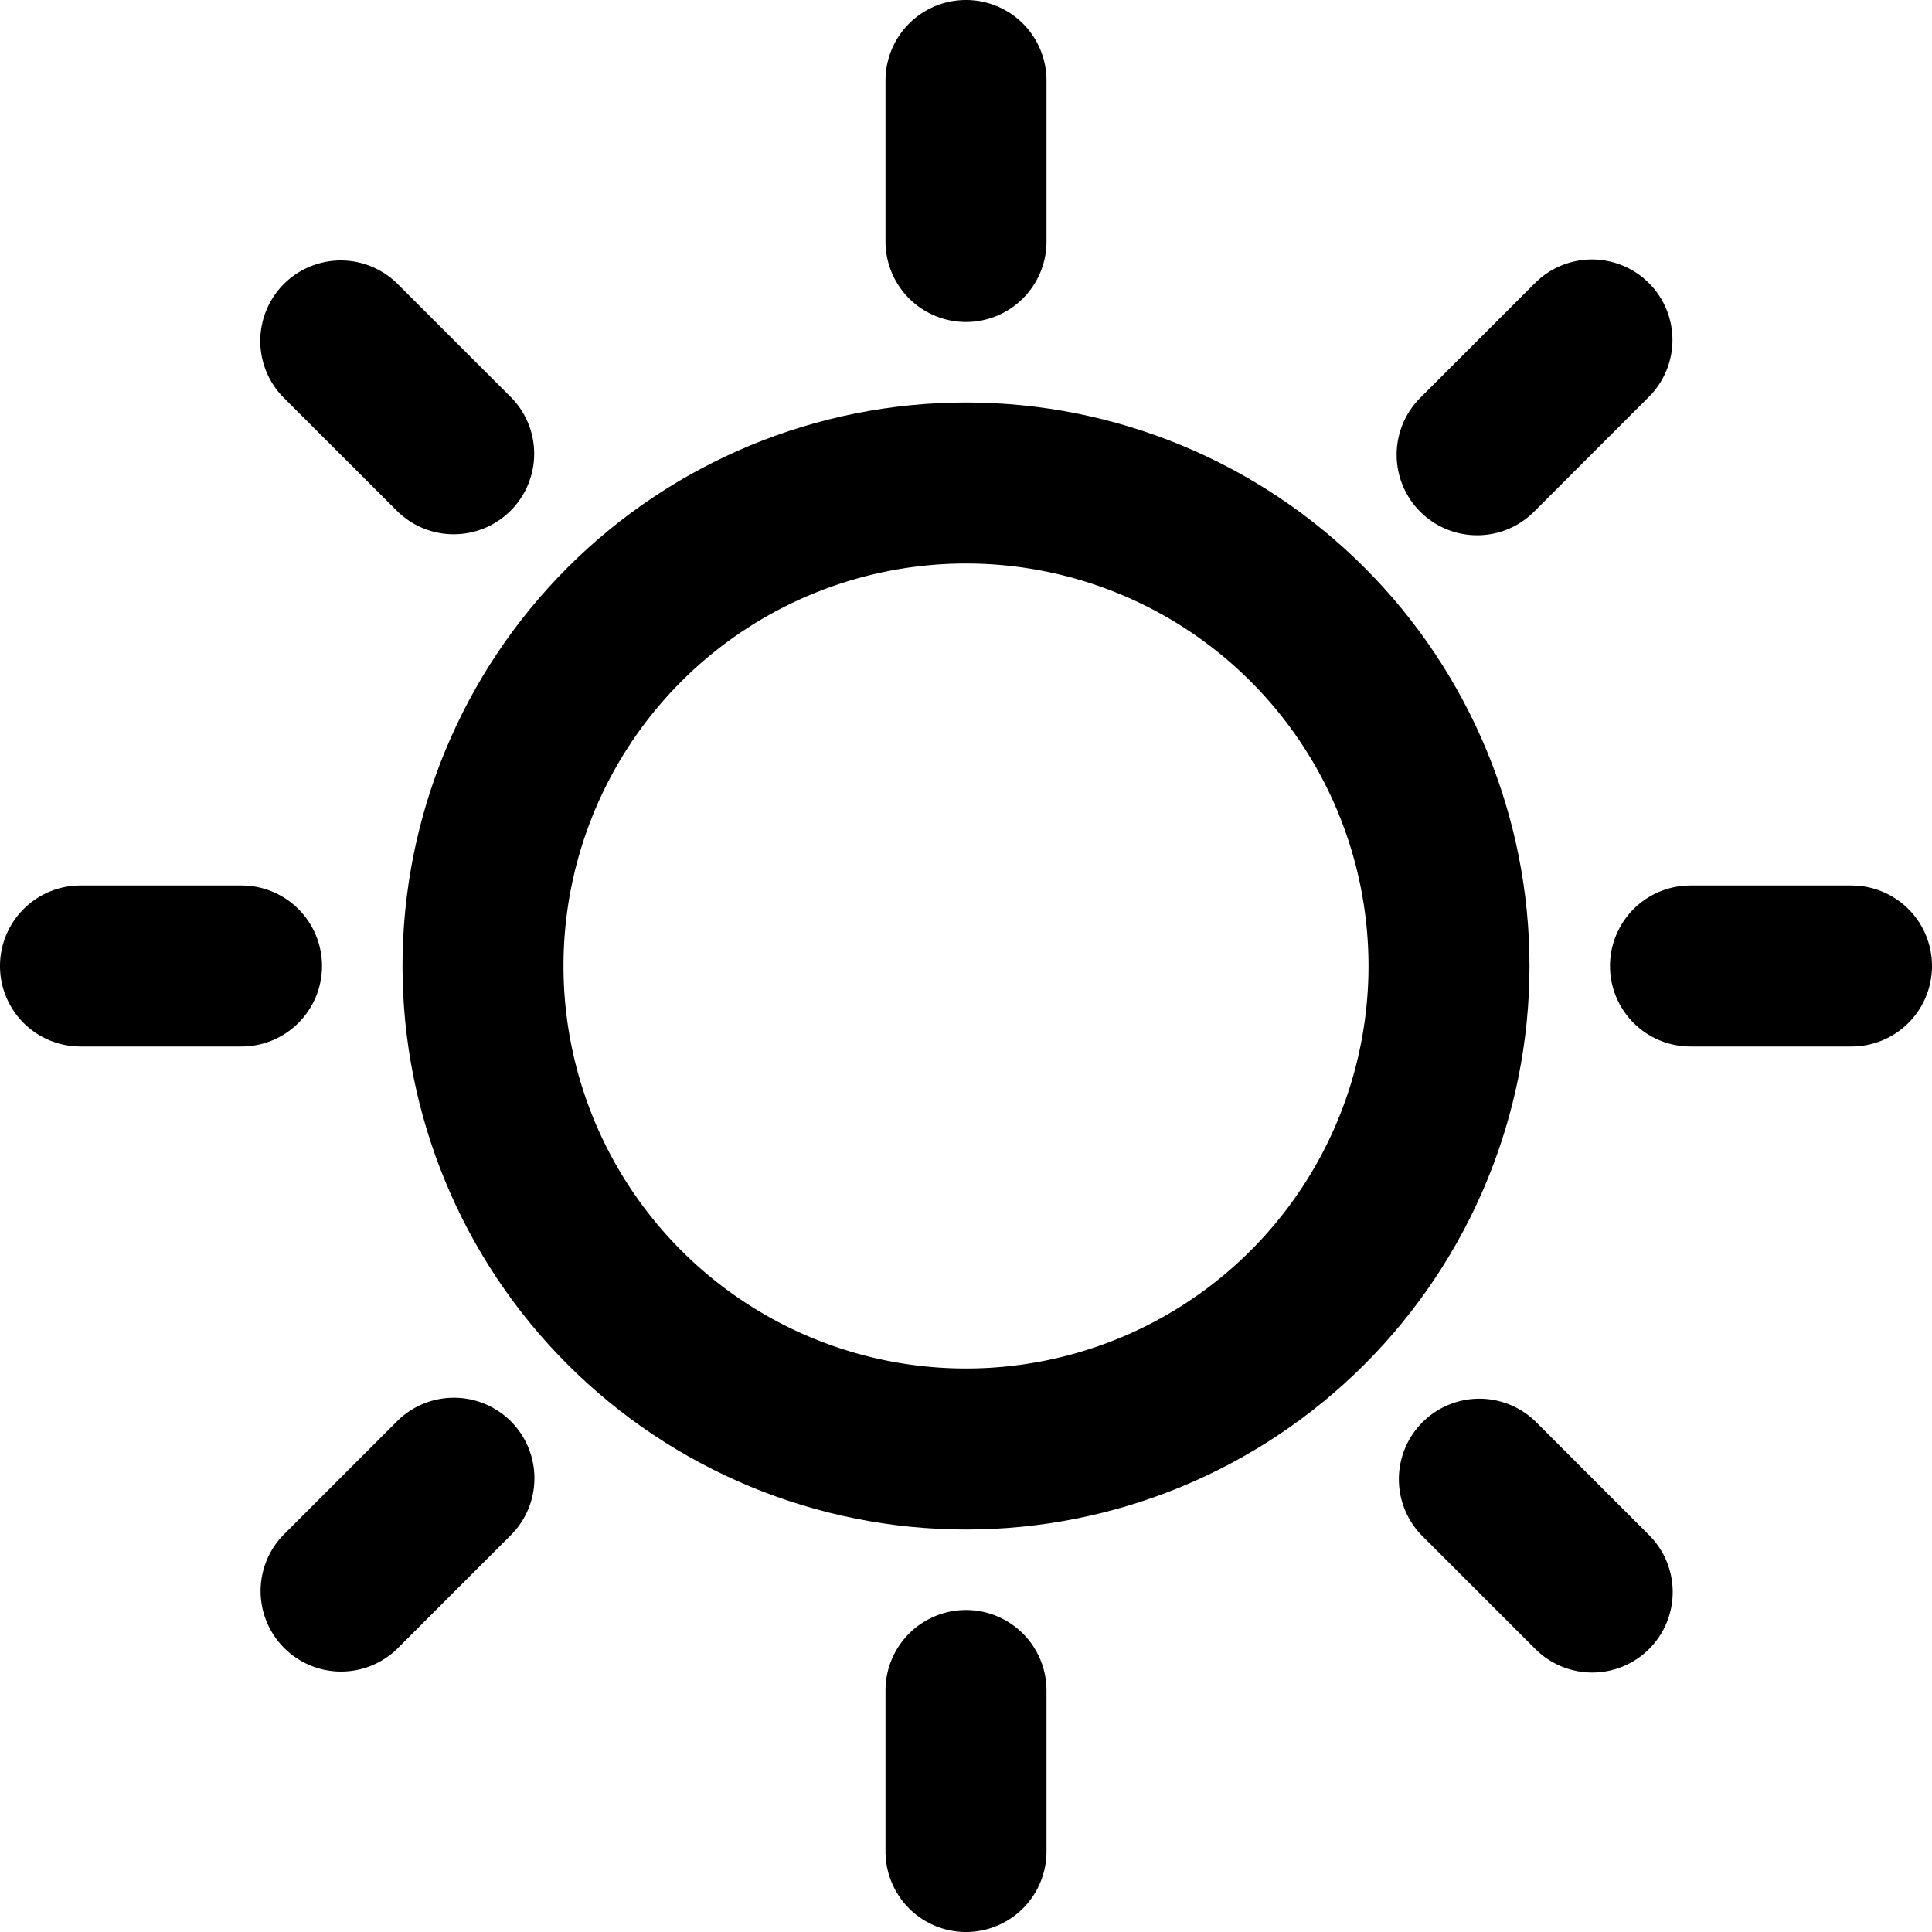 <svg xmlns="http://www.w3.org/2000/svg" width="24" height="24" viewBox="0 0 24 24"><defs><clipPath id="A"><path fill="#fff" d="M12 19a7 7 0 0 1 0-14 7 7 0 0 1 0 14z"/></clipPath></defs><path fill="none" stroke="currentColor" stroke-miterlimit="20" stroke-width="4" d="M12 19a7 7 0 0 1-7-7v0a7 7 0 0 1 7-7v0a7 7 0 0 1 7 7v0a7 7 0 0 1-7 7z" clip-path="url(#A)"/><path d="M12 4a1 1 0 0 1-1-1V1a1 1 0 0 1 2 0v2a1 1 0 0 1-1 1zm0 20a1 1 0 0 1-1-1v-2a1 1 0 0 1 2 0v2a1 1 0 0 1-1 1zM4 12a1 1 0 0 1-1 1H1a1 1 0 1 1 0-2h2a1 1 0 0 1 1 1zm20 0a1 1 0 0 1-1 1h-2a1 1 0 1 1 0-2h2a1 1 0 0 1 1 1zM6.346 17.656a1 1 0 0 1 0 1.414l-1.414 1.414a1 1 0 0 1-1.414-1.414l1.414-1.414a1 1 0 0 1 1.414 0zm14.137-14.14a1 1 0 0 1 0 1.414l-1.414 1.414a1 1 0 1 1-1.414-1.414l1.414-1.414a1 1 0 0 1 1.414 0zM6.343 6.344a1 1 0 0 1-1.414 0L3.514 4.93a1 1 0 0 1 1.414-1.414L6.343 4.93a1 1 0 0 1 0 1.414zm14.143 14.14a1 1 0 0 1-1.414 0l-1.414-1.414a1 1 0 0 1 1.414-1.414l1.414 1.414a1 1 0 0 1 0 1.414z" fill="currentColor"/></svg>